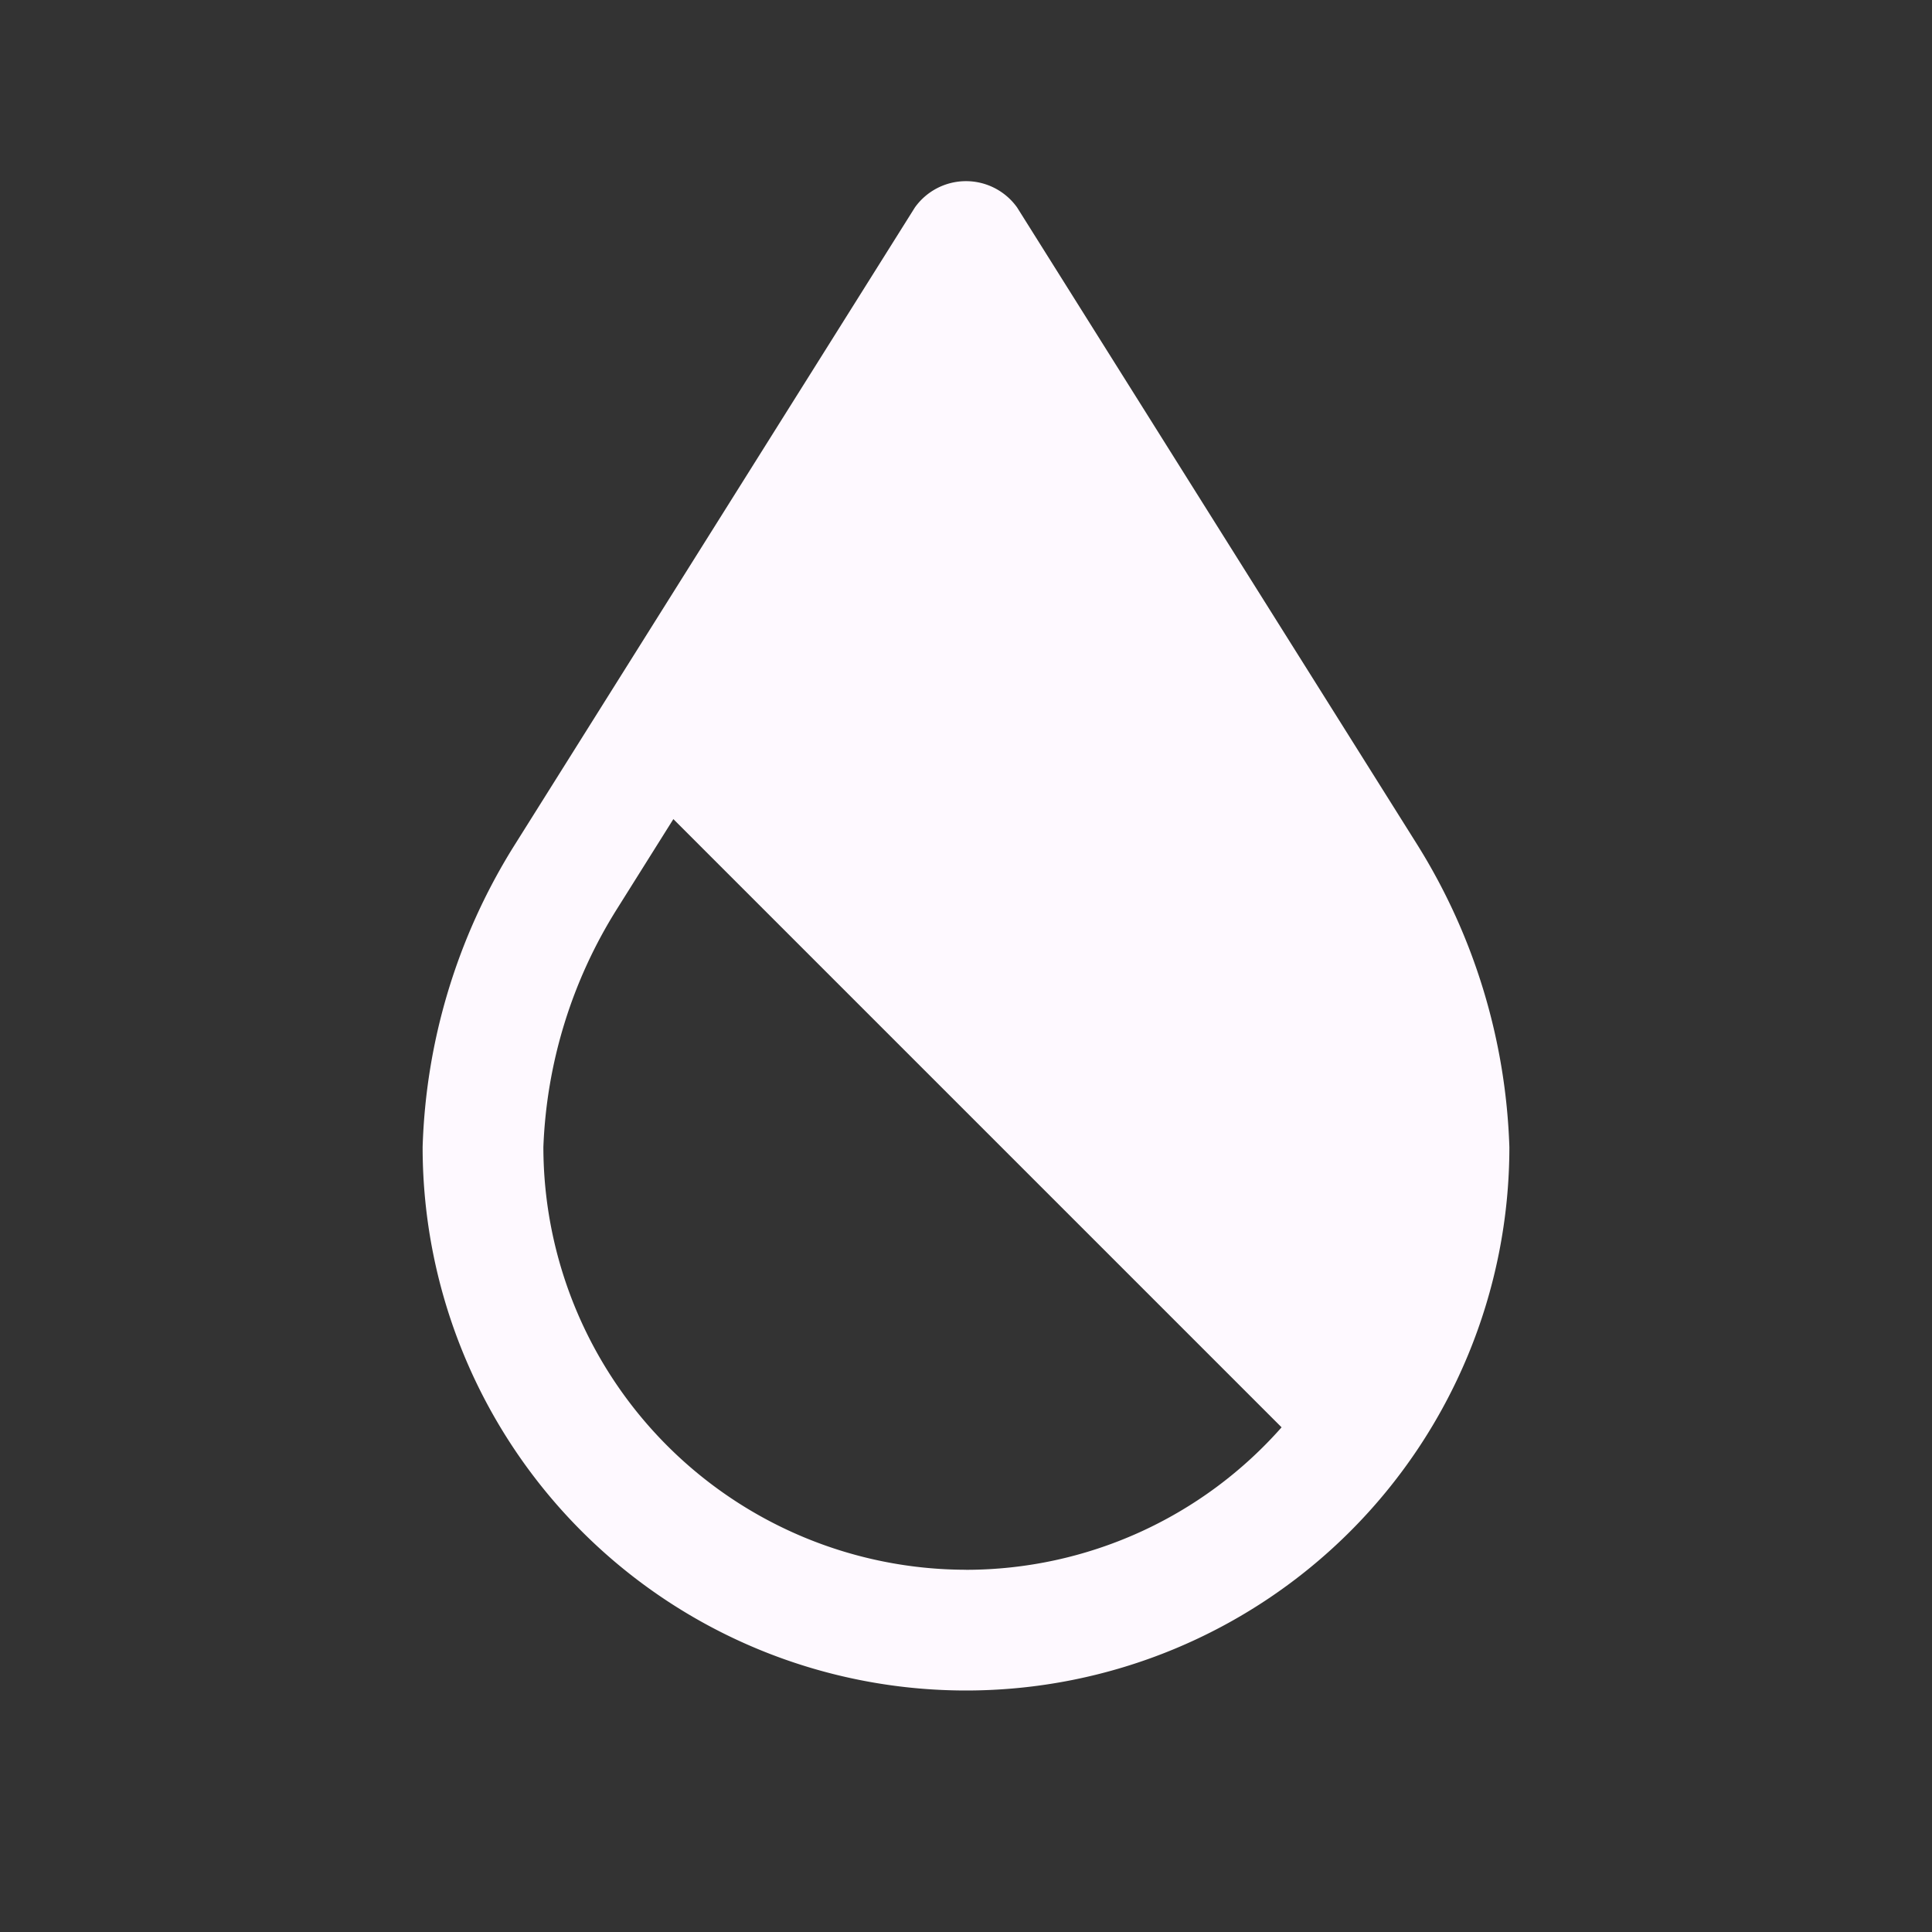 <svg width="256" height="256" viewBox="0 0 32 32" xmlns="http://www.w3.org/2000/svg"><rect x="0" y="0" width="32" height="32" fill="#333333" stroke="none"/><rect x="0" y="0" width="32" height="32" rx="8" fill="none"/><svg xmlns="http://www.w3.org/2000/svg" viewBox="0 0 32 32" fill="#fef9ffff" x="0" y="0" width="32" height="32"><path fill="#fef9ffff" d="M23.476 13.993L16.847 3.437a1.04 1.04 0 0 0-1.694 0L8.494 14.043A9.986 9.986 0 0 0 7 19a9 9 0 0 0 18 0a10.063 10.063 0 0 0-1.524-5.007ZM16 26a7.009 7.009 0 0 1-7-7a7.978 7.978 0 0 1 1.218-3.943l.935-1.49l10.074 10.074A6.977 6.977 0 0 1 16 26.001Z"/></svg></svg>